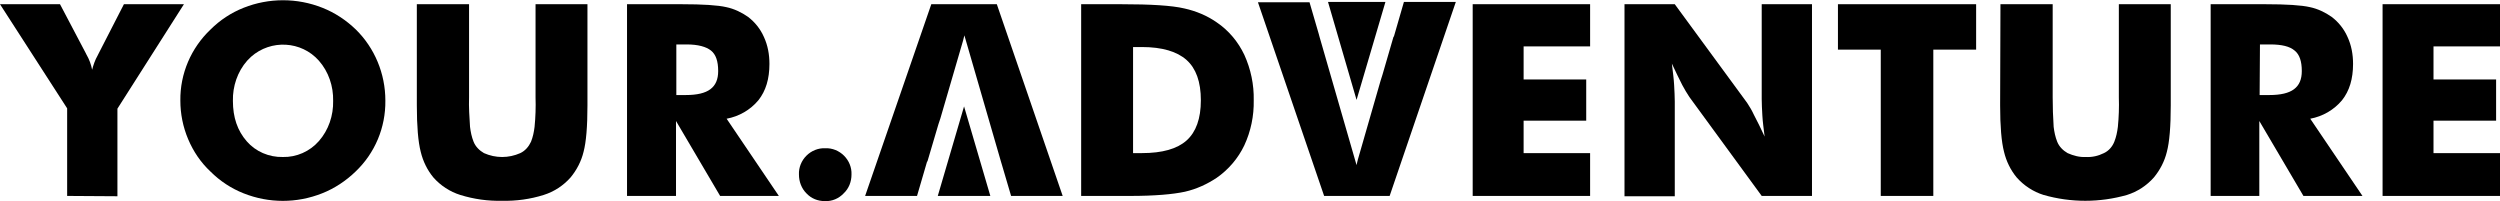 <?xml version="1.0" encoding="utf-8"?>
<!-- Generator: Adobe Illustrator 23.0.5, SVG Export Plug-In . SVG Version: 6.00 Build 0)  -->
<svg version="1.1" id="Layer_1" xmlns="http://www.w3.org/2000/svg" xmlns:xlink="http://www.w3.org/1999/xlink" x="0px" y="0px"
	 viewBox="0 0 770.7 62" style="enable-background:new 0 0 770.7 62;" xml:space="preserve">
<title>listAsset 3</title>
<g>
	<g id="Layer_1-2">
		<path d="M20.7,60.4v-27L0,1.3h18.5l8,15.2c0,0.1,0.1,0.2,0.2,0.4c0.8,1.4,1.4,3,1.7,4.6c0.4-1.5,0.9-3,1.7-4.4l0.3-0.6l7.8-15.2
			h18.5L36.2,33.5v27L20.7,60.4z"/>
		<path d="M118.8,31c0.1,8.3-3.2,16.2-9.2,21.9c-3,2.9-6.5,5.2-10.3,6.7c-7.8,3.1-16.4,3.1-24.2,0c-3.8-1.5-7.3-3.8-10.2-6.7
			c-3-2.8-5.3-6.2-6.9-10c-1.6-3.8-2.4-7.8-2.4-11.9c-0.1-8.3,3.3-16.2,9.3-21.9c2.9-2.9,6.4-5.2,10.2-6.7c7.8-3.1,16.5-3.1,24.3,0
			c3.8,1.5,7.3,3.8,10.3,6.7C115.5,14.8,118.8,22.7,118.8,31z M87.2,48.4c4.2,0.1,8.3-1.7,11.1-4.9c3-3.4,4.5-7.9,4.4-12.4
			c0.1-4.5-1.4-9-4.4-12.4c-5.4-6.1-14.8-6.6-20.9-1.2c-0.4,0.4-0.8,0.8-1.2,1.2c-3,3.4-4.5,7.9-4.4,12.4c0,5.1,1.4,9.2,4.3,12.5
			C78.8,46.7,82.9,48.5,87.2,48.4z"/>
		<path d="M128.5,1.3h16.1v28.7c-0.1,3,0.1,6.1,0.3,9.1c0.2,1.6,0.5,3.1,1.1,4.6c0.6,1.5,1.8,2.7,3.2,3.5c3.6,1.6,7.6,1.6,11.2,0
			c1.5-0.7,2.6-2,3.3-3.5c0.6-1.5,0.9-3,1.1-4.6c0.3-3,0.4-6.1,0.3-9.1V1.3h16v31.2c0,6.5-0.4,11.3-1.2,14.3c-0.7,2.9-2.1,5.6-4,7.9
			c-2.2,2.5-5.1,4.4-8.3,5.4c-4.1,1.3-8.5,1.9-12.8,1.8c-4.4,0.1-8.7-0.5-12.9-1.8c-3.2-1-6.1-2.9-8.3-5.4c-1.9-2.3-3.2-5-3.9-7.9
			c-0.8-3.1-1.2-7.9-1.2-14.3V1.3z"/>
		<path d="M193.3,60.4V1.3h16.8c6.6,0,11.2,0.3,13.8,0.9c2.4,0.5,4.7,1.6,6.7,3c2.1,1.6,3.8,3.7,4.9,6.2c1.2,2.6,1.7,5.4,1.7,8.3
			c0,4.6-1.1,8.3-3.4,11.2c-2.5,3-6,5-9.8,5.7l16.1,23.8H222l-13.6-23.1v23.1H193.3z M208.4,29.3h3c3.5,0,6-0.6,7.6-1.8
			c1.6-1.2,2.4-3,2.4-5.6c0-3-0.7-5.1-2.2-6.3s-4-1.9-7.5-1.9h-3.2V29.3z"/>
		<path d="M246.3,53.8c-0.1-2.2,0.8-4.3,2.3-5.8c1.5-1.5,3.6-2.4,5.8-2.3c2.2-0.1,4.3,0.8,5.8,2.3c1.5,1.5,2.4,3.6,2.3,5.8
			c0,2.2-0.8,4.3-2.4,5.8c-1.5,1.6-3.6,2.5-5.8,2.4c-2.2,0-4.2-0.8-5.7-2.4C247.1,58.1,246.3,56,246.3,53.8z"/>
		<path d="M333.3,60.4V1.3h12.3c9.2,0,15.7,0.4,19.5,1.3c3.6,0.8,7,2.2,10,4.3c3.7,2.5,6.6,6,8.5,10c2,4.4,3,9.2,2.9,14
			c0.1,4.8-0.9,9.6-2.9,13.9c-1.9,4-4.9,7.5-8.5,10c-3,2-6.3,3.5-9.8,4.3c-3.7,0.8-9.3,1.3-17,1.3L333.3,60.4L333.3,60.4z
			 M349.3,47.2h2.7c6.3,0,10.9-1.3,13.8-3.9c2.9-2.6,4.4-6.7,4.4-12.4c0-5.7-1.5-9.8-4.4-12.4c-2.9-2.6-7.5-4-13.8-4h-2.7
			L349.3,47.2z"/>
		<path d="M454,60.4V1.3h36.2v13h-20.5v10.2H489v12.7h-19.3v10h20.5v13.2H454z"/>
		<path d="M500.8,60.4V1.3h15.5l22.3,30.4c0.8,1.2,1.5,2.4,2.1,3.7c1,1.9,2.1,4.1,3.3,6.7c-0.3-2.5-0.6-4.6-0.7-6.5
			s-0.2-3.6-0.2-5.1V1.3h15.5v59.1h-15.5l-22.3-30.5c-0.8-1.2-1.5-2.4-2.2-3.7c-1-1.9-2-4.1-3.2-6.6c0.3,2.5,0.6,4.7,0.7,6.6
			s0.2,3.6,0.2,5.1v29.2H500.8z"/>
		<path d="M579.8,60.4V15.3h-13.2v-14h42.6v14h-13.2v45.1H579.8z"/>
		<path d="M616.7,1.3h16.1v28.7c0,3,0.1,6.1,0.3,9.1c0.2,1.6,0.5,3.1,1.1,4.6c0.6,1.5,1.8,2.7,3.2,3.5c1.8,0.8,3.7,1.3,5.6,1.2
			c1.9,0.1,3.8-0.3,5.6-1.2c1.5-0.7,2.6-2,3.2-3.5c0.6-1.5,0.9-3,1.1-4.6c0.3-3,0.4-6.1,0.3-9.1V1.3h16v31.2
			c0,6.5-0.4,11.3-1.2,14.3c-0.7,2.9-2.1,5.6-4,7.9c-2.2,2.5-5.1,4.4-8.3,5.4c-8.4,2.4-17.3,2.4-25.7,0c-3.2-1-6.1-2.9-8.3-5.4
			c-1.9-2.3-3.2-5-3.9-7.9c-0.8-3.1-1.2-7.9-1.2-14.3L616.7,1.3L616.7,1.3z"/>
		<path d="M681.5,60.4V1.3h16.8c6.6,0,11.2,0.3,13.8,0.9c2.4,0.5,4.7,1.6,6.7,3c2.1,1.6,3.8,3.7,4.9,6.2c1.2,2.6,1.7,5.4,1.7,8.3
			c0,4.6-1.1,8.3-3.4,11.2c-2.5,3-6,5-9.8,5.7l16.1,23.8h-18.2l-13.6-23.1v23.1H681.5z M696.6,29.3h3c3.5,0,6-0.6,7.6-1.8
			s2.4-3,2.4-5.6c0-3-0.7-5.1-2.2-6.3c-1.5-1.3-4-1.9-7.5-1.9h-3.2L696.6,29.3z"/>
		<path d="M734.5,60.4V1.3h36.2v13h-20.5v10.2h19.3v12.7h-19.3v10h20.5v13.2H734.5z"/>
		<polygon points="289.1,60.4 297.2,32.8 305.3,60.4 		"/>
		<path d="M307.3,1.3h-20.2l-20.4,59.1h16l3.1-10.6h0.1l3.4-11.5l0,0l0.6-1.8l7-24c0.1-0.5,0.3-1.1,0.4-1.6V11l0-0.1l11.3,39l0,0
			l0.3,1l2.8,9.5h15.9L307.3,1.3z"/>
		<polygon points="427.1,0.6 418.2,30.8 409.4,0.6 		"/>
		<path d="M408.2,60.4h20.2l20.4-59.8h-16l-3.1,10.7h-0.1L426.2,23l0,0l-0.6,1.9l-7,24.3c-0.1,0.5-0.3,1.1-0.4,1.7v-0.2v0.2
			l-11.4-39.5l0,0l-0.3-1.1l-2.8-9.6h-15.9L408.2,60.4z"/>
	</g>
</g>
</svg>
